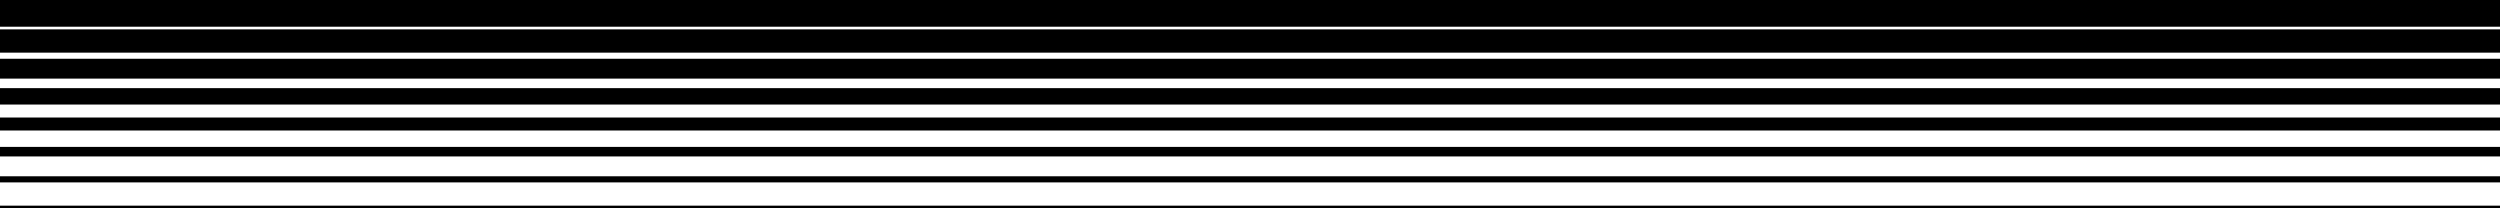 <svg width="1440" height="120" viewBox="0 0 1440 120" fill="none" xmlns="http://www.w3.org/2000/svg">
<g clip-path="url(#clip0_35_2428)">
<path d="M1485 0H-6V15.385H1485V0Z" fill="black"/>
<path d="M1485 16.923H-6V30.323H1485V16.923Z" fill="black"/>
<path d="M1485 33.846H-6V45.277H1485V33.846Z" fill="black"/>
<path d="M1485 50.769H-6V60.215H1485V50.769Z" fill="black"/>
<path d="M1485 67.692H-6V75.169H1485V67.692Z" fill="black"/>
<path d="M1485 84.615H-6V90.108H1485V84.615Z" fill="black"/>
<path d="M1485 101.539H-6V105.062H1485V101.539Z" fill="black"/>
<path d="M1485 118.461H-6V120H1485V118.461Z" fill="black"/>
</g>
<defs>
<clipPath id="clip0_35_2428">
<rect width="1491" height="120" fill="white" transform="translate(-6)"/>
</clipPath>
</defs>
</svg>
